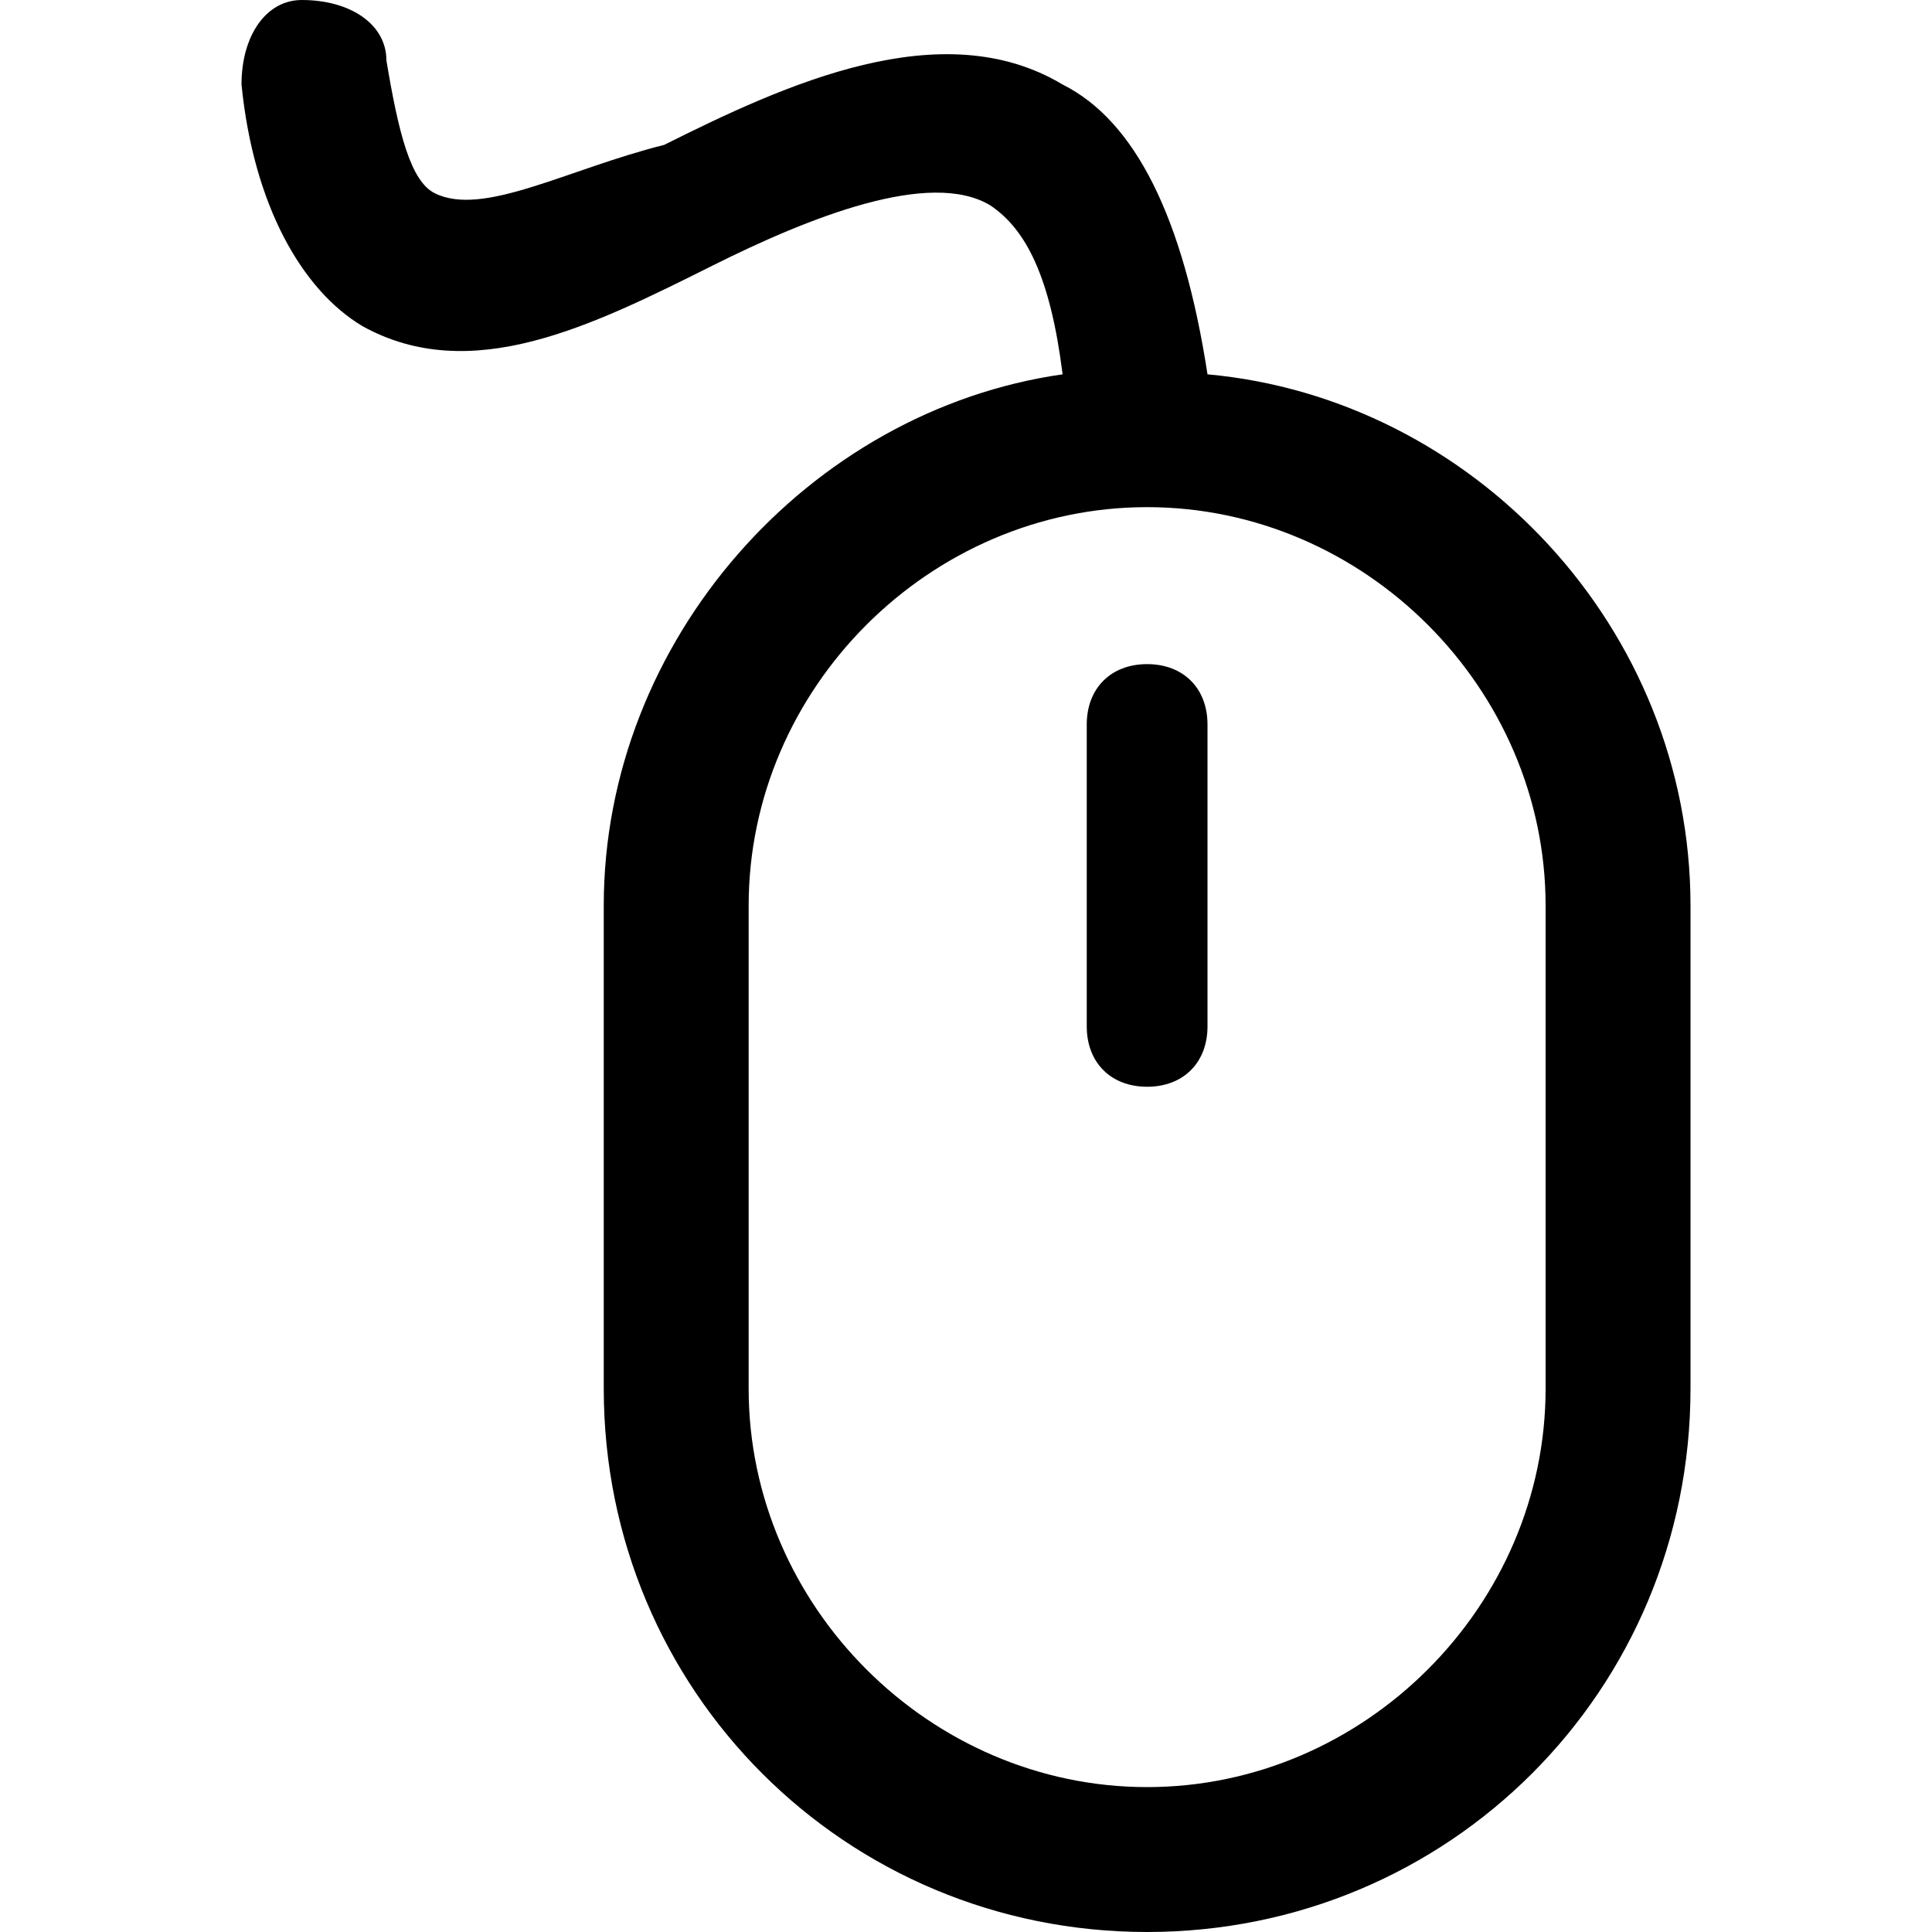 <svg xmlns="http://www.w3.org/2000/svg" height="16" viewBox="0 0 16 16"><path d="M10 3.1C9.8 1.8 9.4 1 8.8.7c-1-.6-2.3 0-3.3.5-.8.2-1.5.6-1.9.4-.2-.1-.3-.5-.4-1.1 0-.3-.3-.5-.7-.5-.3 0-.5.3-.5.7.1 1 .5 1.7 1 2 .9.5 1.9 0 2.9-.5.8-.4 1.8-.8 2.3-.5.3.2.5.6.6 1.4C6.7 3.4 5 5.3 5 7.5v4C5 14 7 16 9.5 16s4.5-2 4.5-4.5v-4c0-2.3-1.8-4.2-4-4.4zm2.8 8.4c0 1.8-1.5 3.3-3.3 3.3s-3.3-1.5-3.3-3.3v-4c0-1.8 1.5-3.3 3.3-3.3s3.3 1.5 3.3 3.3v4z"/><path d="M9.5 5.5c-.3 0-.5.2-.5.5v2.5c0 .3.2.5.5.5s.5-.2.5-.5V6c0-.3-.2-.5-.5-.5z"/></svg>
